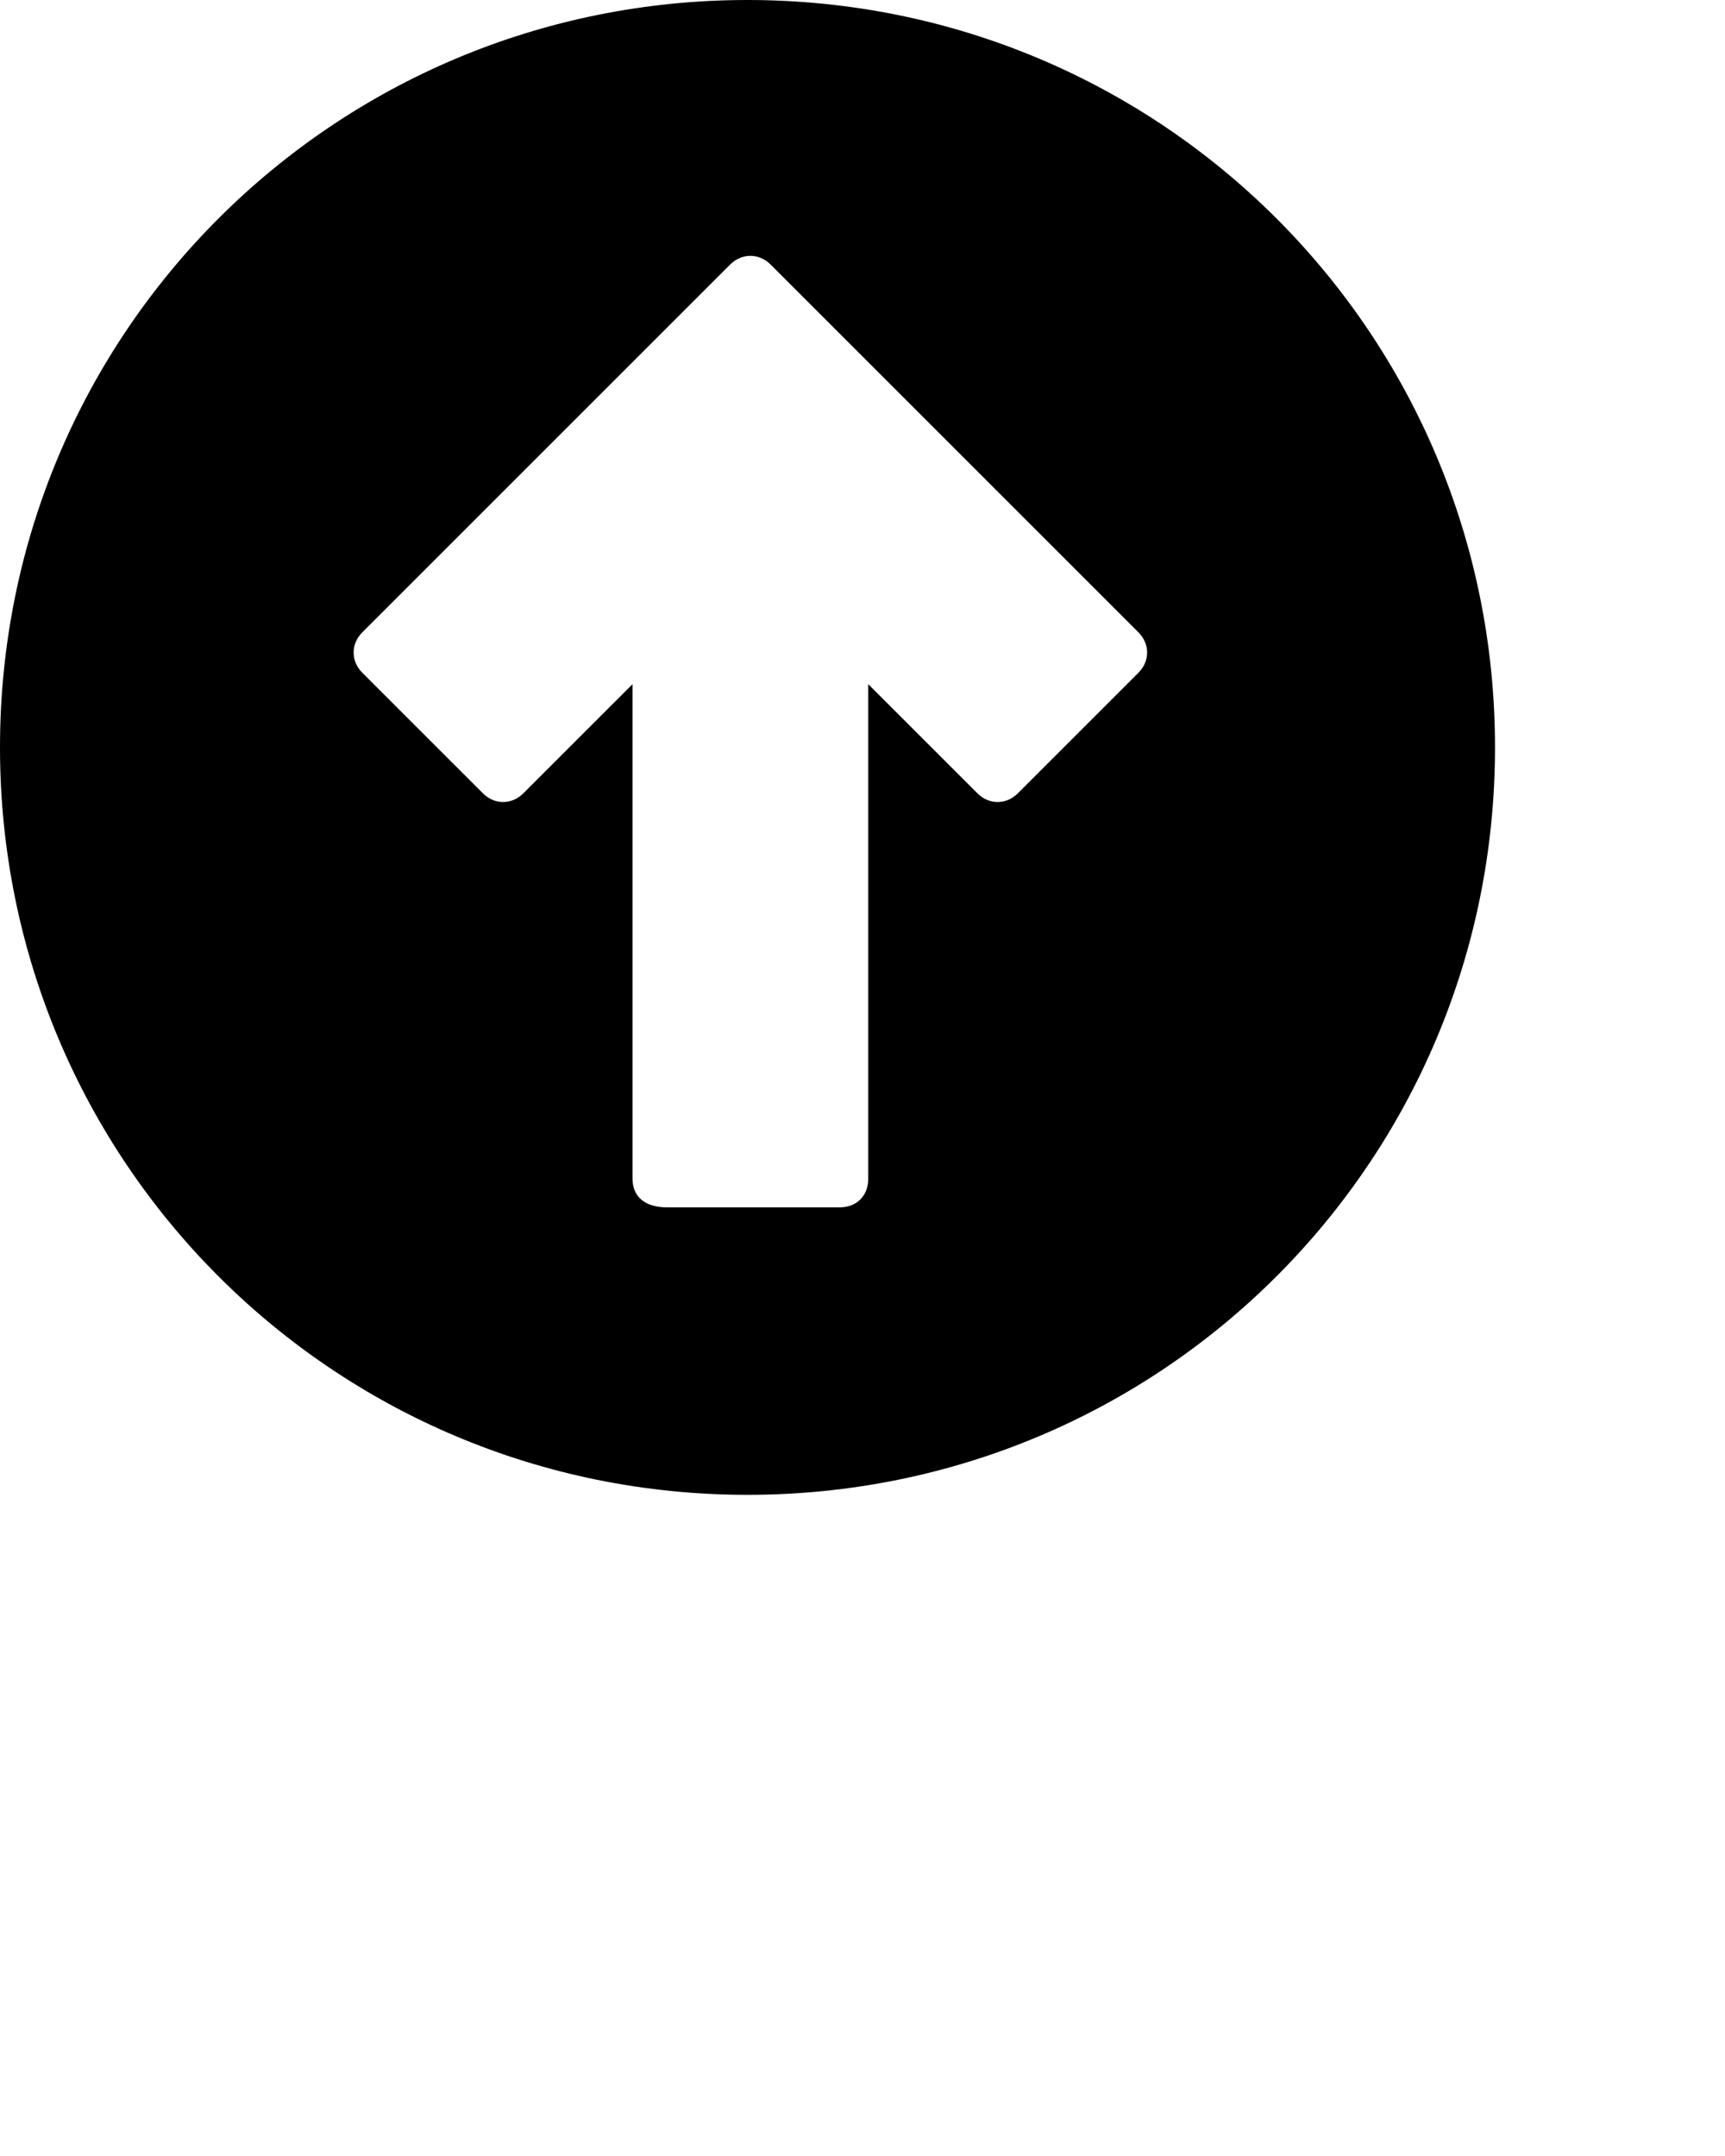 <?xml version="1.0" encoding="UTF-8"?>
<svg viewBox="0 0 30 37.5" version="1.1" xmlns="http://www.w3.org/2000/svg" xmlns:xlink="http://www.w3.org/1999/xlink">
    <!-- Generator: Sketch 49.3 (51167) - http://www.bohemiancoding.com/sketch -->
    <title>arrow-up</title>
    <desc>Created with Sketch.</desc>
    <defs></defs>
    <g id="Page-1" stroke="none" stroke-width="1" fill="none" fill-rule="evenodd">
        <g id="arrow-up" transform="translate(13, 13) rotate(-180) translate(-13, -13) " fill="#000000" fill-rule="nonzero">
            <path d="M26,13 C26,5.8 20.2,0 13,0 C5.8,0 0,5.8 0,13 C0,20.2 5.8,26 13,26 C20.2,26 26,20.2 26,13 Z M15,5.5 L15,14.1 L16.9,12.2 C17.1,12 17.4,12 17.6,12.2 L19.7,14.3 C19.9,14.5 19.9,14.8 19.7,15 L13.3,21.4 C13.1,21.6 12.8,21.6 12.6,21.4 L6.2,15 C6,14.8 6,14.5 6.2,14.3 L8.3,12.2 C8.5,12 8.8,12 9,12.2 L10.9,14.1 L10.9,5.5 C10.9,5.2 11.1,5 11.4,5 L14.4,5 C14.8,5 15,5.2 15,5.5 Z" id="Shape"></path>
        </g>
    </g>
</svg>

